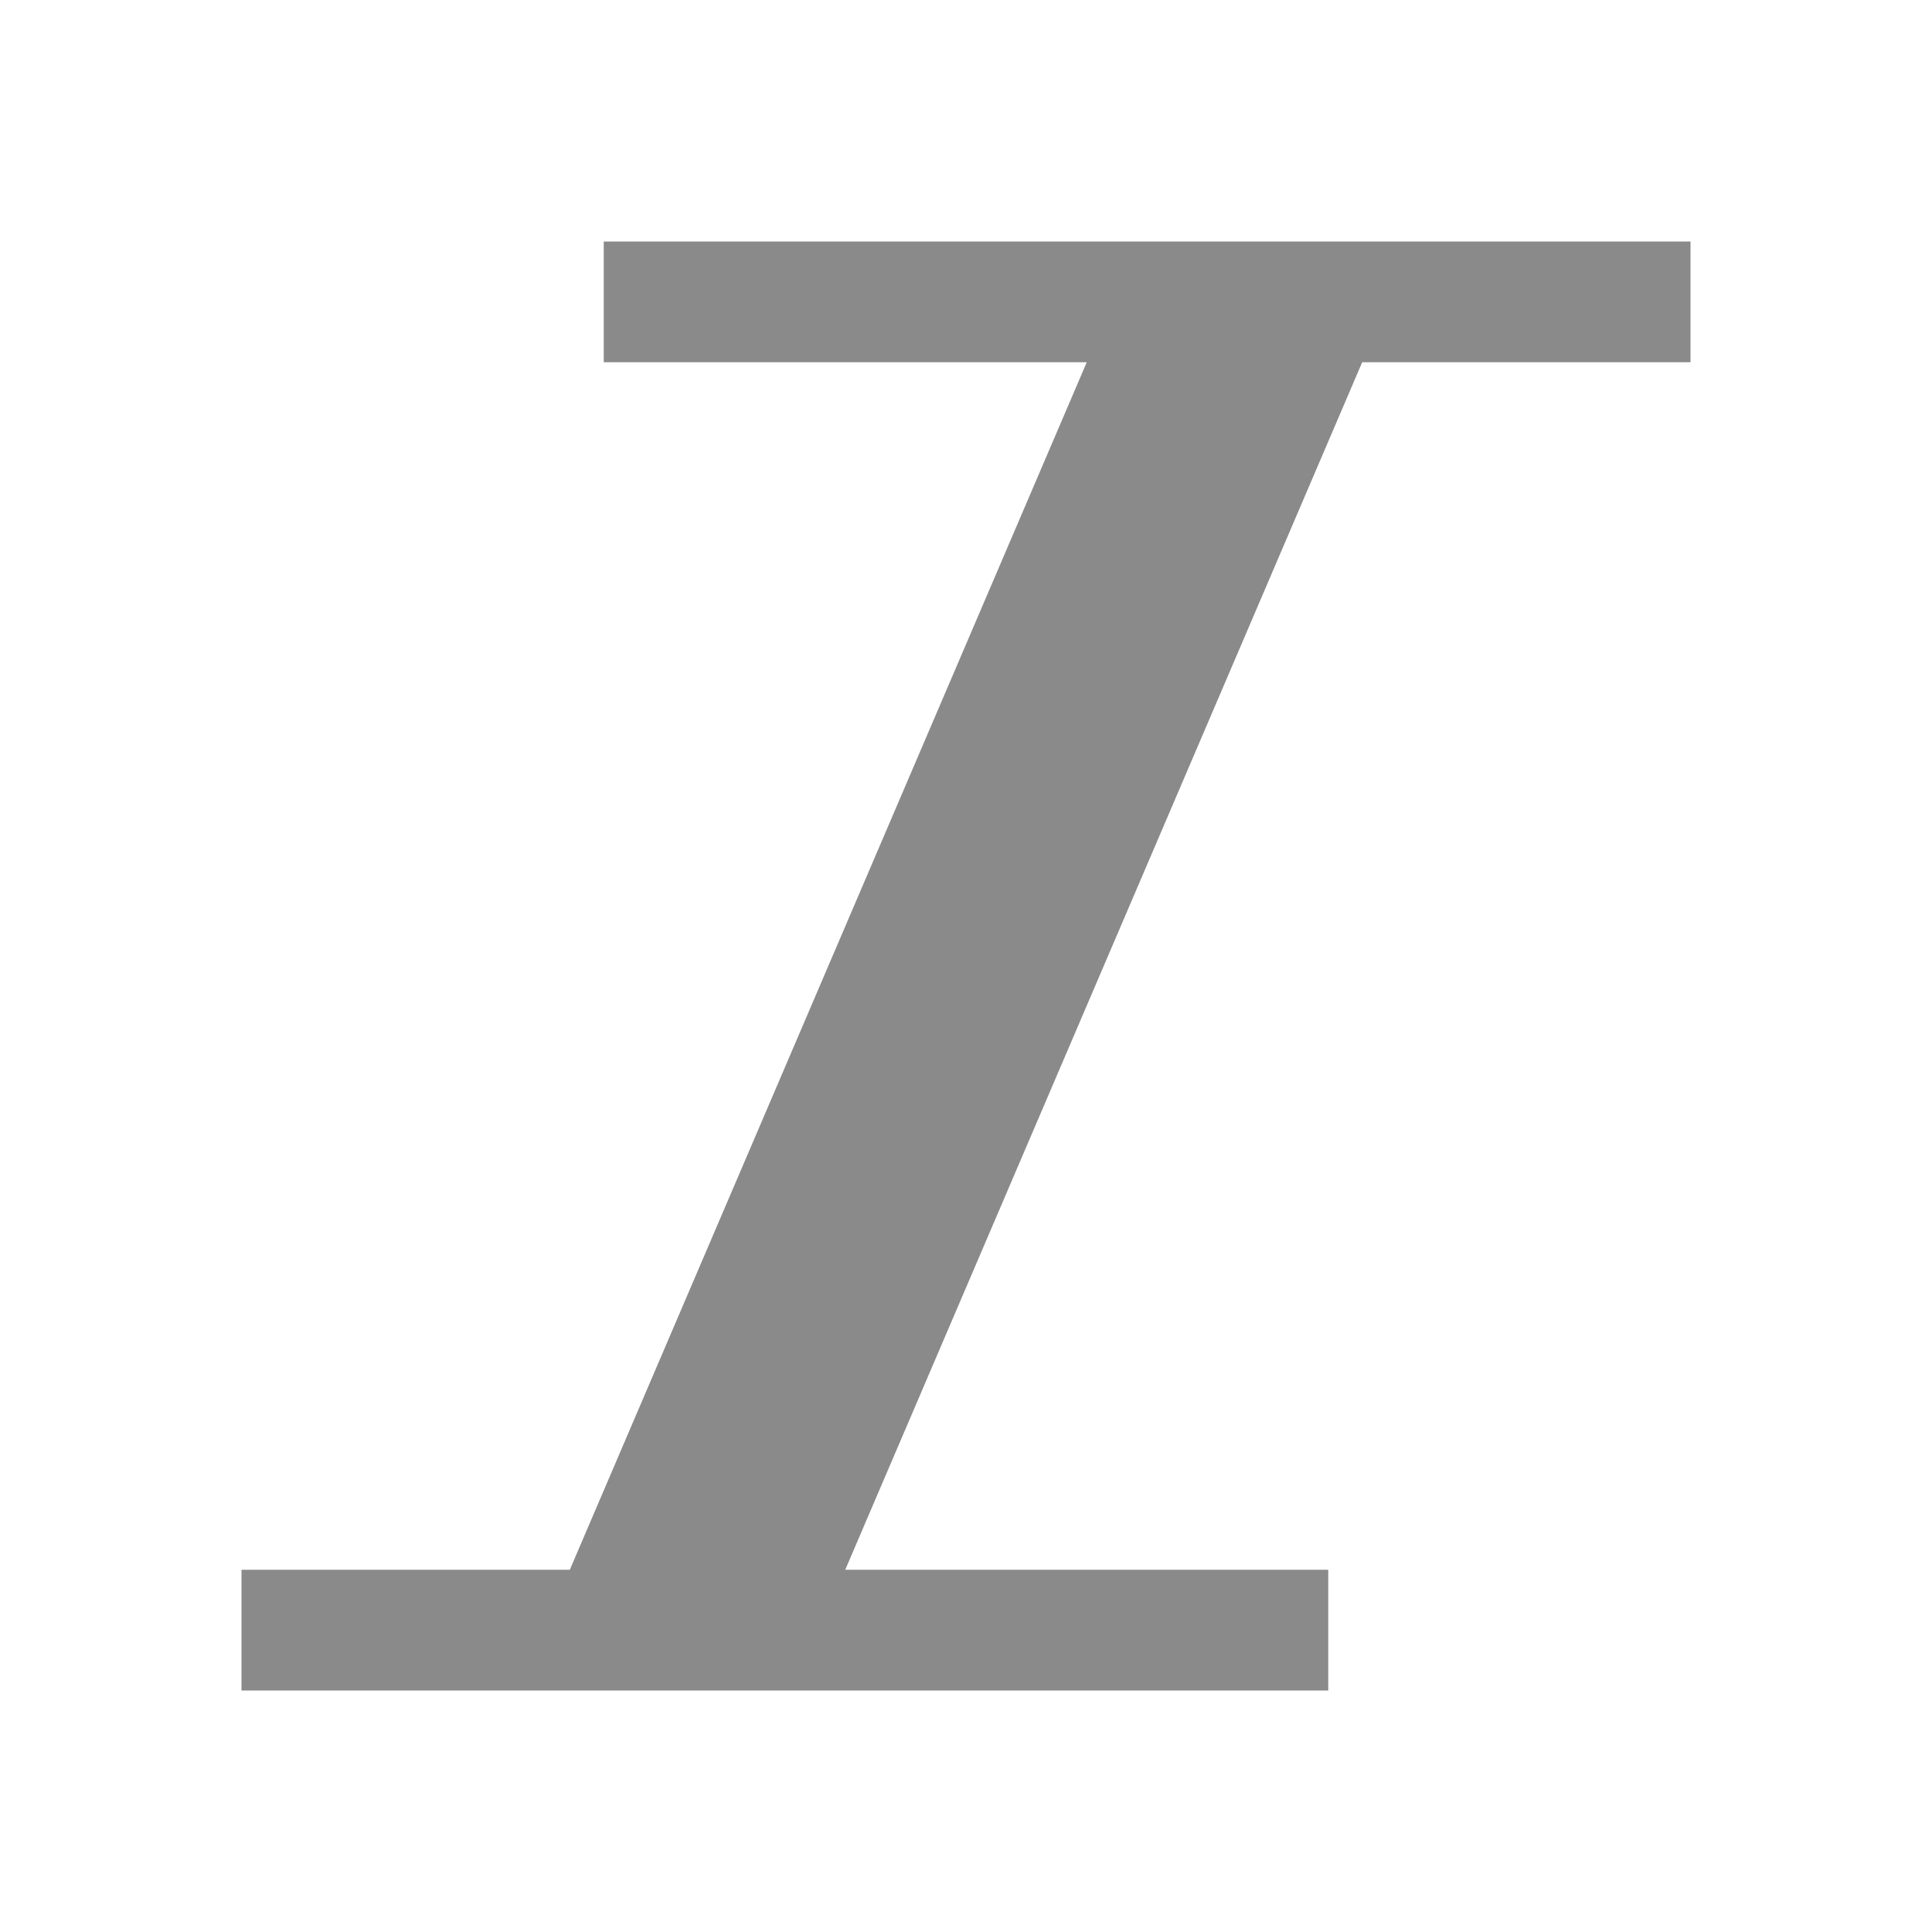 <svg xmlns="http://www.w3.org/2000/svg" viewBox="0 0 16 16">
  <defs id="defs3051">
    <style type="text/css" id="current-color-scheme">
      .ColorScheme-Text {
        color:#8a8a8a;
      }
      </style>
  </defs>
 <path style="fill:currentColor;fill-opacity:1;stroke:none" 
       d="M 5 2 L 5 3 L 6 3 L 9 3 L 4.719 13 L 2 13 L 2 14 L 4.281 14 L 6.281 14 L 10 14 L 11 14 L 11 13 L 10 13 L 7 13 L 11.281 3 L 14 3 L 14 2 L 11.719 2 L 9.719 2 L 6 2 L 5 2 z "
     class="ColorScheme-Text"
     />
</svg>
